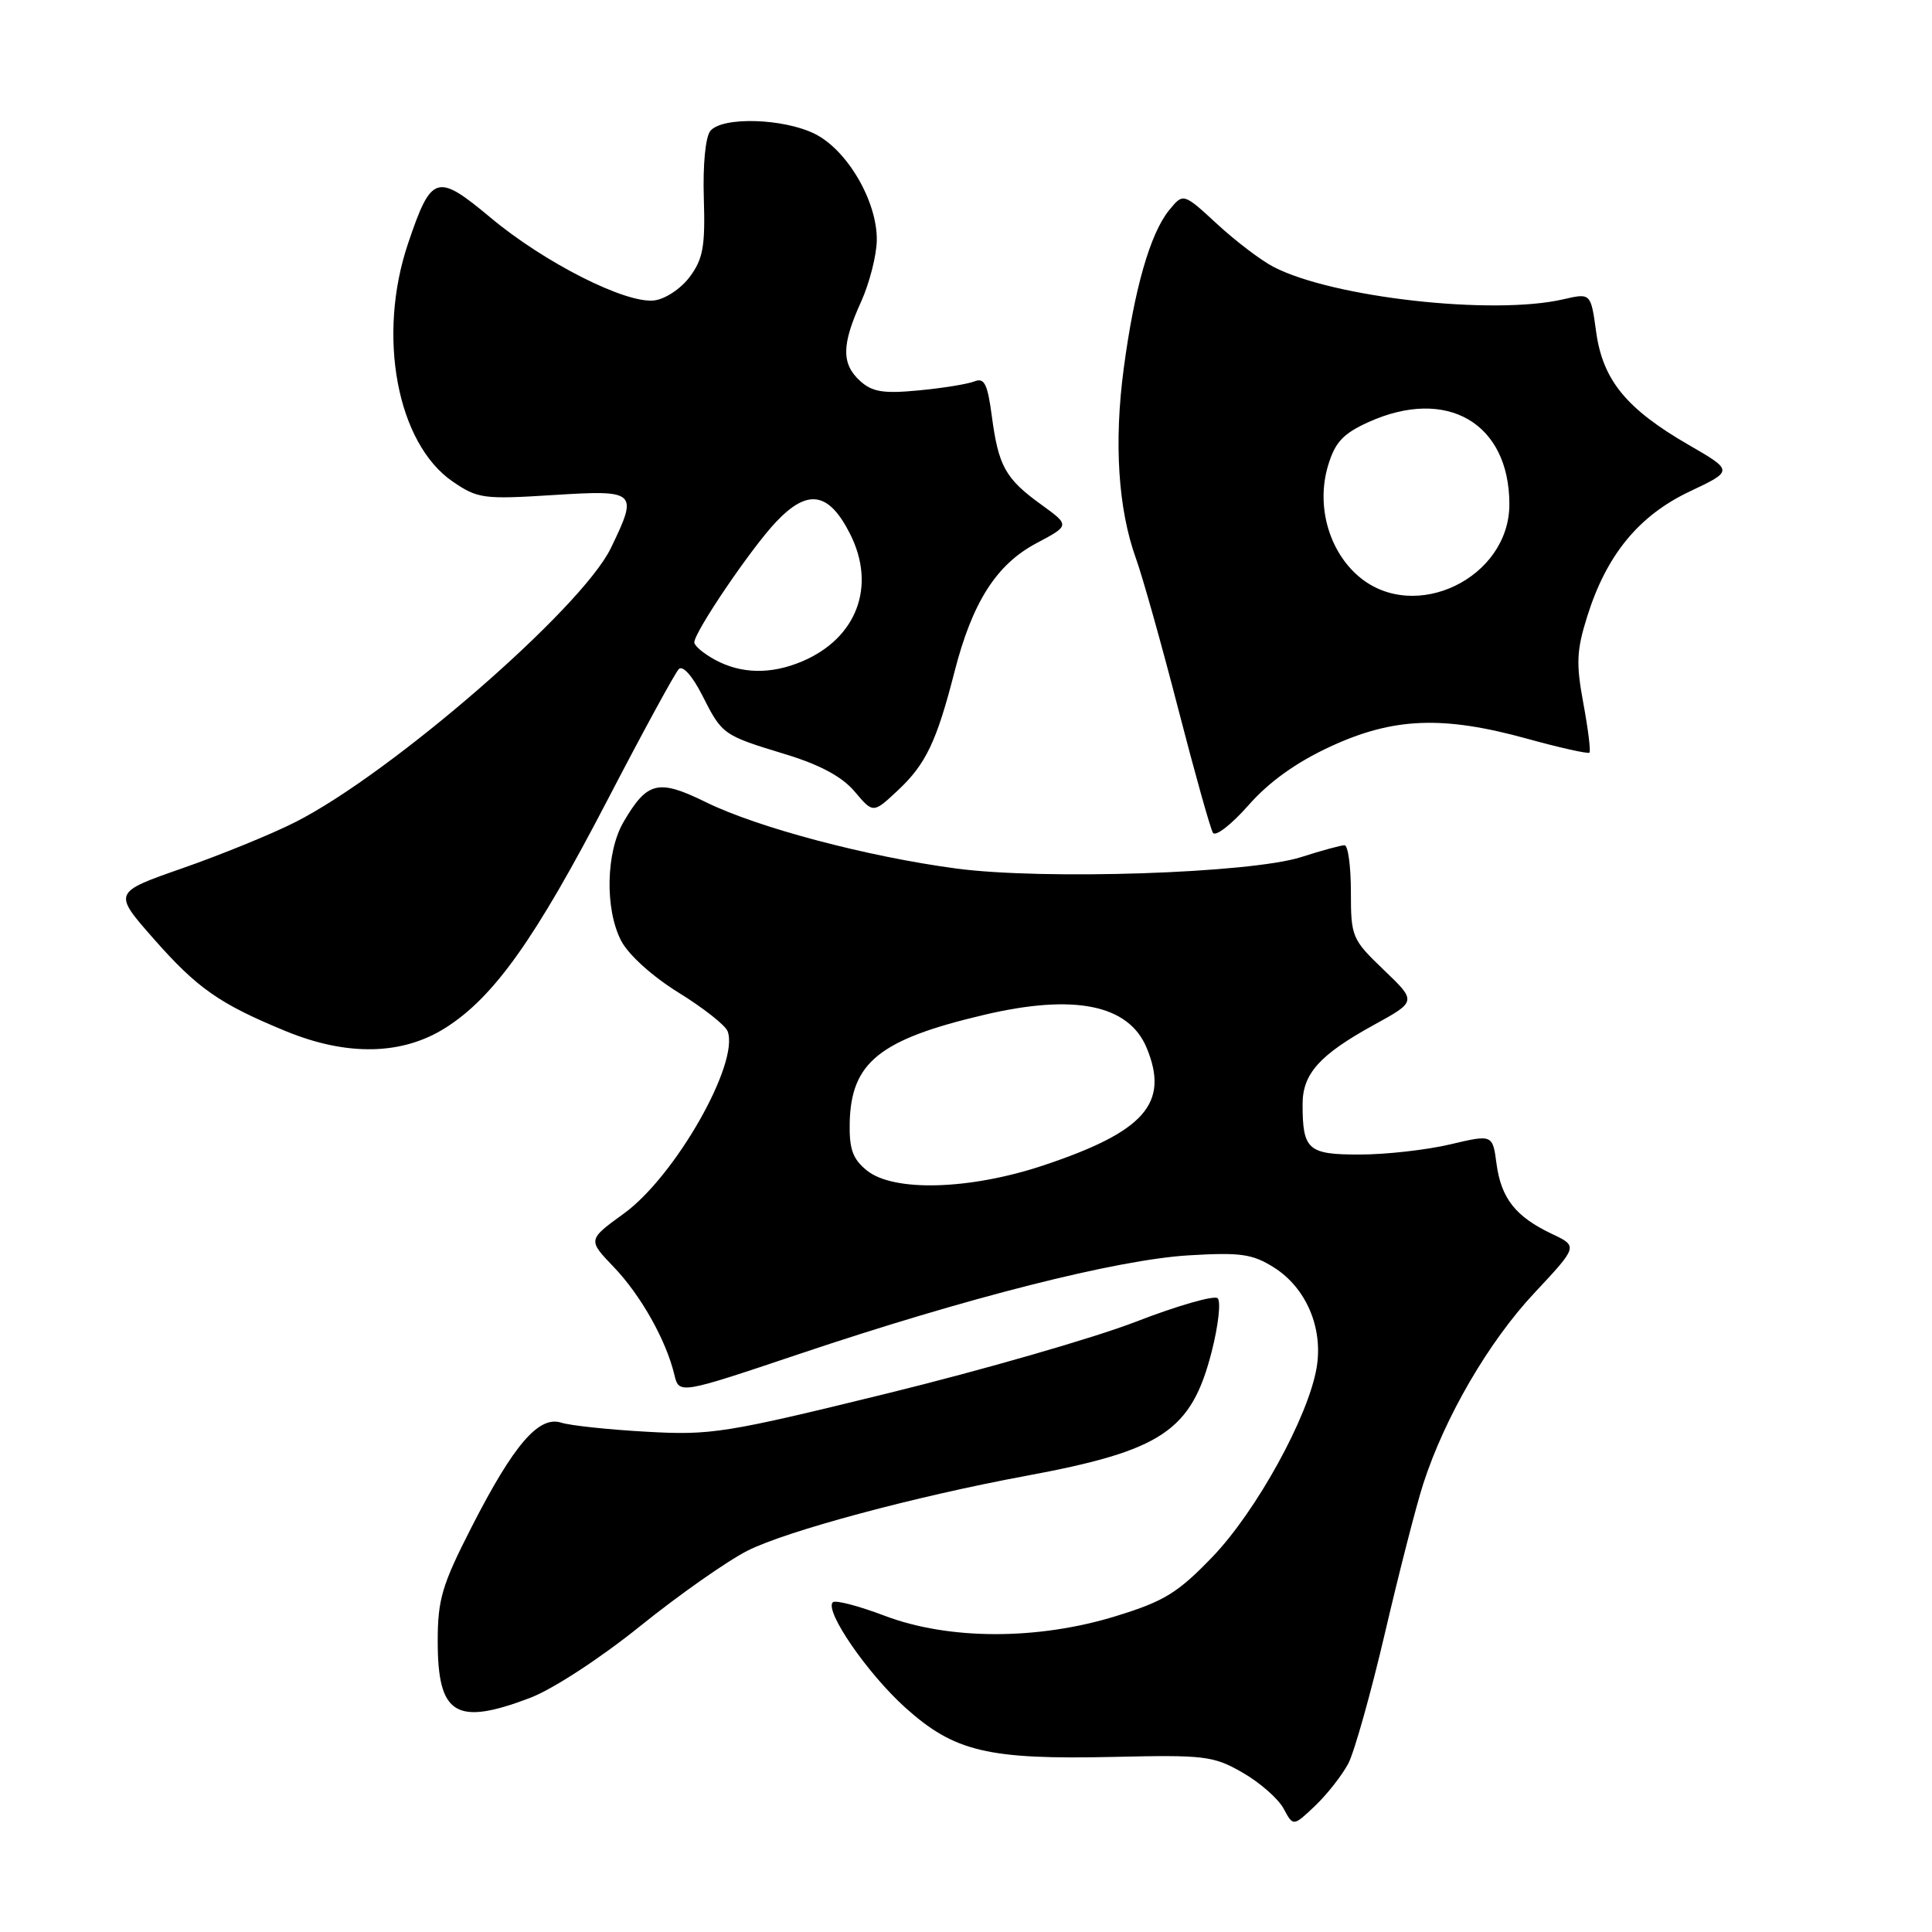 <?xml version="1.0" encoding="UTF-8" standalone="no"?>
<!DOCTYPE svg PUBLIC "-//W3C//DTD SVG 1.1//EN" "http://www.w3.org/Graphics/SVG/1.1/DTD/svg11.dtd" >
<svg xmlns="http://www.w3.org/2000/svg" xmlns:xlink="http://www.w3.org/1999/xlink" version="1.1" viewBox="0 0 256 256">
 <g >
 <path fill="currentColor"
d=" M 178.66 233.67 C 179.47 232.11 181.67 224.28 183.54 216.27 C 185.41 208.26 187.68 199.41 188.59 196.61 C 191.45 187.77 197.26 177.79 203.29 171.35 C 209.10 165.14 209.10 165.14 205.64 163.50 C 200.83 161.22 198.92 158.80 198.30 154.23 C 197.78 150.31 197.78 150.31 192.14 151.64 C 189.04 152.37 183.67 152.98 180.22 152.98 C 173.31 153.00 172.60 152.38 172.60 146.31 C 172.60 142.27 174.86 139.76 182.04 135.81 C 187.72 132.69 187.72 132.69 183.36 128.52 C 179.14 124.47 179.00 124.15 179.00 118.17 C 179.00 114.78 178.62 112.00 178.16 112.00 C 177.70 112.00 175.11 112.70 172.41 113.57 C 165.67 115.72 138.24 116.63 126.68 115.08 C 114.92 113.51 100.40 109.67 93.53 106.29 C 87.21 103.19 85.77 103.54 82.63 108.90 C 80.28 112.92 80.13 120.49 82.32 124.68 C 83.29 126.53 86.47 129.40 89.92 131.53 C 93.19 133.55 96.11 135.85 96.41 136.64 C 98.02 140.83 89.48 155.86 82.68 160.79 C 77.87 164.28 77.87 164.28 81.33 167.89 C 84.91 171.63 88.25 177.56 89.35 182.13 C 89.98 184.76 89.98 184.76 105.94 179.40 C 128.10 171.95 148.01 166.91 157.50 166.34 C 164.40 165.93 165.95 166.15 168.81 167.95 C 173.08 170.65 175.35 175.97 174.46 181.22 C 173.37 187.71 166.47 200.24 160.67 206.28 C 156.07 211.06 154.28 212.17 147.91 214.13 C 137.53 217.34 125.74 217.33 117.23 214.10 C 113.78 212.79 110.68 211.98 110.35 212.31 C 109.22 213.44 114.96 221.78 119.97 226.28 C 126.47 232.12 130.92 233.17 147.53 232.80 C 159.65 232.52 160.77 232.66 164.65 234.88 C 166.93 236.19 169.37 238.33 170.08 239.64 C 171.36 242.03 171.36 242.03 174.27 239.27 C 175.87 237.74 177.84 235.22 178.66 233.67 Z  M 70.21 224.99 C 73.22 223.85 79.51 219.75 84.81 215.48 C 89.92 211.36 96.34 206.85 99.06 205.47 C 104.19 202.87 121.26 198.28 136.00 195.55 C 153.98 192.21 157.86 189.62 160.55 179.12 C 161.44 175.63 161.80 172.44 161.34 172.02 C 160.88 171.61 156.00 173.01 150.50 175.14 C 145.00 177.27 130.21 181.53 117.63 184.62 C 96.11 189.90 94.22 190.20 85.63 189.71 C 80.61 189.43 75.54 188.89 74.37 188.51 C 71.39 187.56 68.08 191.41 62.52 202.28 C 58.56 210.03 58.00 211.91 58.00 217.49 C 58.00 227.24 60.40 228.71 70.21 224.99 Z  M 59.05 136.18 C 65.47 132.10 70.92 124.43 80.55 105.90 C 85.23 96.90 89.46 89.14 89.95 88.65 C 90.47 88.13 91.76 89.58 93.05 92.13 C 95.71 97.38 95.76 97.41 104.16 99.97 C 108.70 101.36 111.60 102.93 113.26 104.90 C 115.70 107.79 115.70 107.79 118.97 104.73 C 122.67 101.27 124.11 98.27 126.48 89.00 C 128.84 79.79 132.03 74.79 137.33 71.98 C 141.78 69.62 141.78 69.62 137.94 66.84 C 133.22 63.43 132.30 61.77 131.42 55.12 C 130.85 50.85 130.43 50.01 129.11 50.54 C 128.23 50.89 124.91 51.43 121.73 51.73 C 117.07 52.18 115.59 51.94 113.98 50.49 C 111.48 48.22 111.51 45.68 114.09 40.00 C 115.21 37.52 116.15 33.85 116.18 31.83 C 116.25 26.71 112.29 19.90 107.99 17.75 C 103.84 15.67 95.72 15.43 94.13 17.34 C 93.48 18.12 93.12 21.82 93.26 26.27 C 93.46 32.64 93.16 34.31 91.40 36.68 C 90.23 38.25 88.14 39.64 86.68 39.81 C 82.92 40.26 72.15 34.81 65.04 28.87 C 57.86 22.88 57.17 23.09 54.07 32.26 C 49.93 44.51 52.61 58.77 60.00 63.82 C 63.29 66.07 64.08 66.18 73.25 65.60 C 84.39 64.90 84.59 65.08 80.94 72.63 C 77.08 80.60 51.81 102.54 39.08 108.96 C 35.96 110.54 29.26 113.27 24.19 115.04 C 14.97 118.26 14.97 118.26 20.35 124.38 C 26.15 130.97 29.09 133.02 37.86 136.63 C 46.00 139.98 53.32 139.82 59.05 136.18 Z  M 176.27 98.93 C 184.63 95.06 191.19 94.80 202.38 97.89 C 206.72 99.09 210.42 99.91 210.61 99.73 C 210.80 99.54 210.43 96.59 209.80 93.18 C 208.82 87.91 208.90 86.17 210.33 81.63 C 212.89 73.50 217.16 68.31 223.90 65.12 C 229.69 62.38 229.69 62.38 223.74 58.94 C 215.50 54.18 212.38 50.36 211.50 43.99 C 210.79 38.82 210.79 38.82 207.14 39.66 C 197.84 41.81 176.61 39.44 168.76 35.37 C 167.11 34.52 163.75 31.97 161.28 29.69 C 156.79 25.55 156.79 25.55 154.90 27.87 C 152.40 30.96 150.30 38.29 148.90 48.83 C 147.59 58.65 148.16 67.46 150.52 74.00 C 151.41 76.47 153.93 85.44 156.12 93.93 C 158.31 102.41 160.38 109.80 160.72 110.35 C 161.06 110.90 163.17 109.26 165.42 106.71 C 168.14 103.61 171.75 101.02 176.27 98.93 Z  M 114.86 155.09 C 112.99 153.58 112.52 152.26 112.59 148.80 C 112.76 140.78 116.53 137.74 130.37 134.48 C 142.34 131.65 149.56 133.11 151.94 138.85 C 154.98 146.20 151.68 149.95 138.20 154.44 C 128.47 157.67 118.40 157.96 114.86 155.09 Z  M 94.75 87.43 C 93.24 86.61 92.00 85.57 92.00 85.12 C 92.00 83.75 99.49 72.69 102.81 69.18 C 107.02 64.71 109.82 65.16 112.64 70.75 C 116.14 77.67 113.54 84.57 106.28 87.64 C 102.16 89.38 98.22 89.31 94.75 87.43 Z  M 180.10 76.43 C 176.08 73.05 174.38 67.01 175.97 61.71 C 176.90 58.60 177.95 57.47 181.31 55.94 C 191.71 51.23 200.00 56.05 200.00 66.82 C 200.00 76.59 187.48 82.64 180.10 76.43 Z "/>
</g>
</svg>